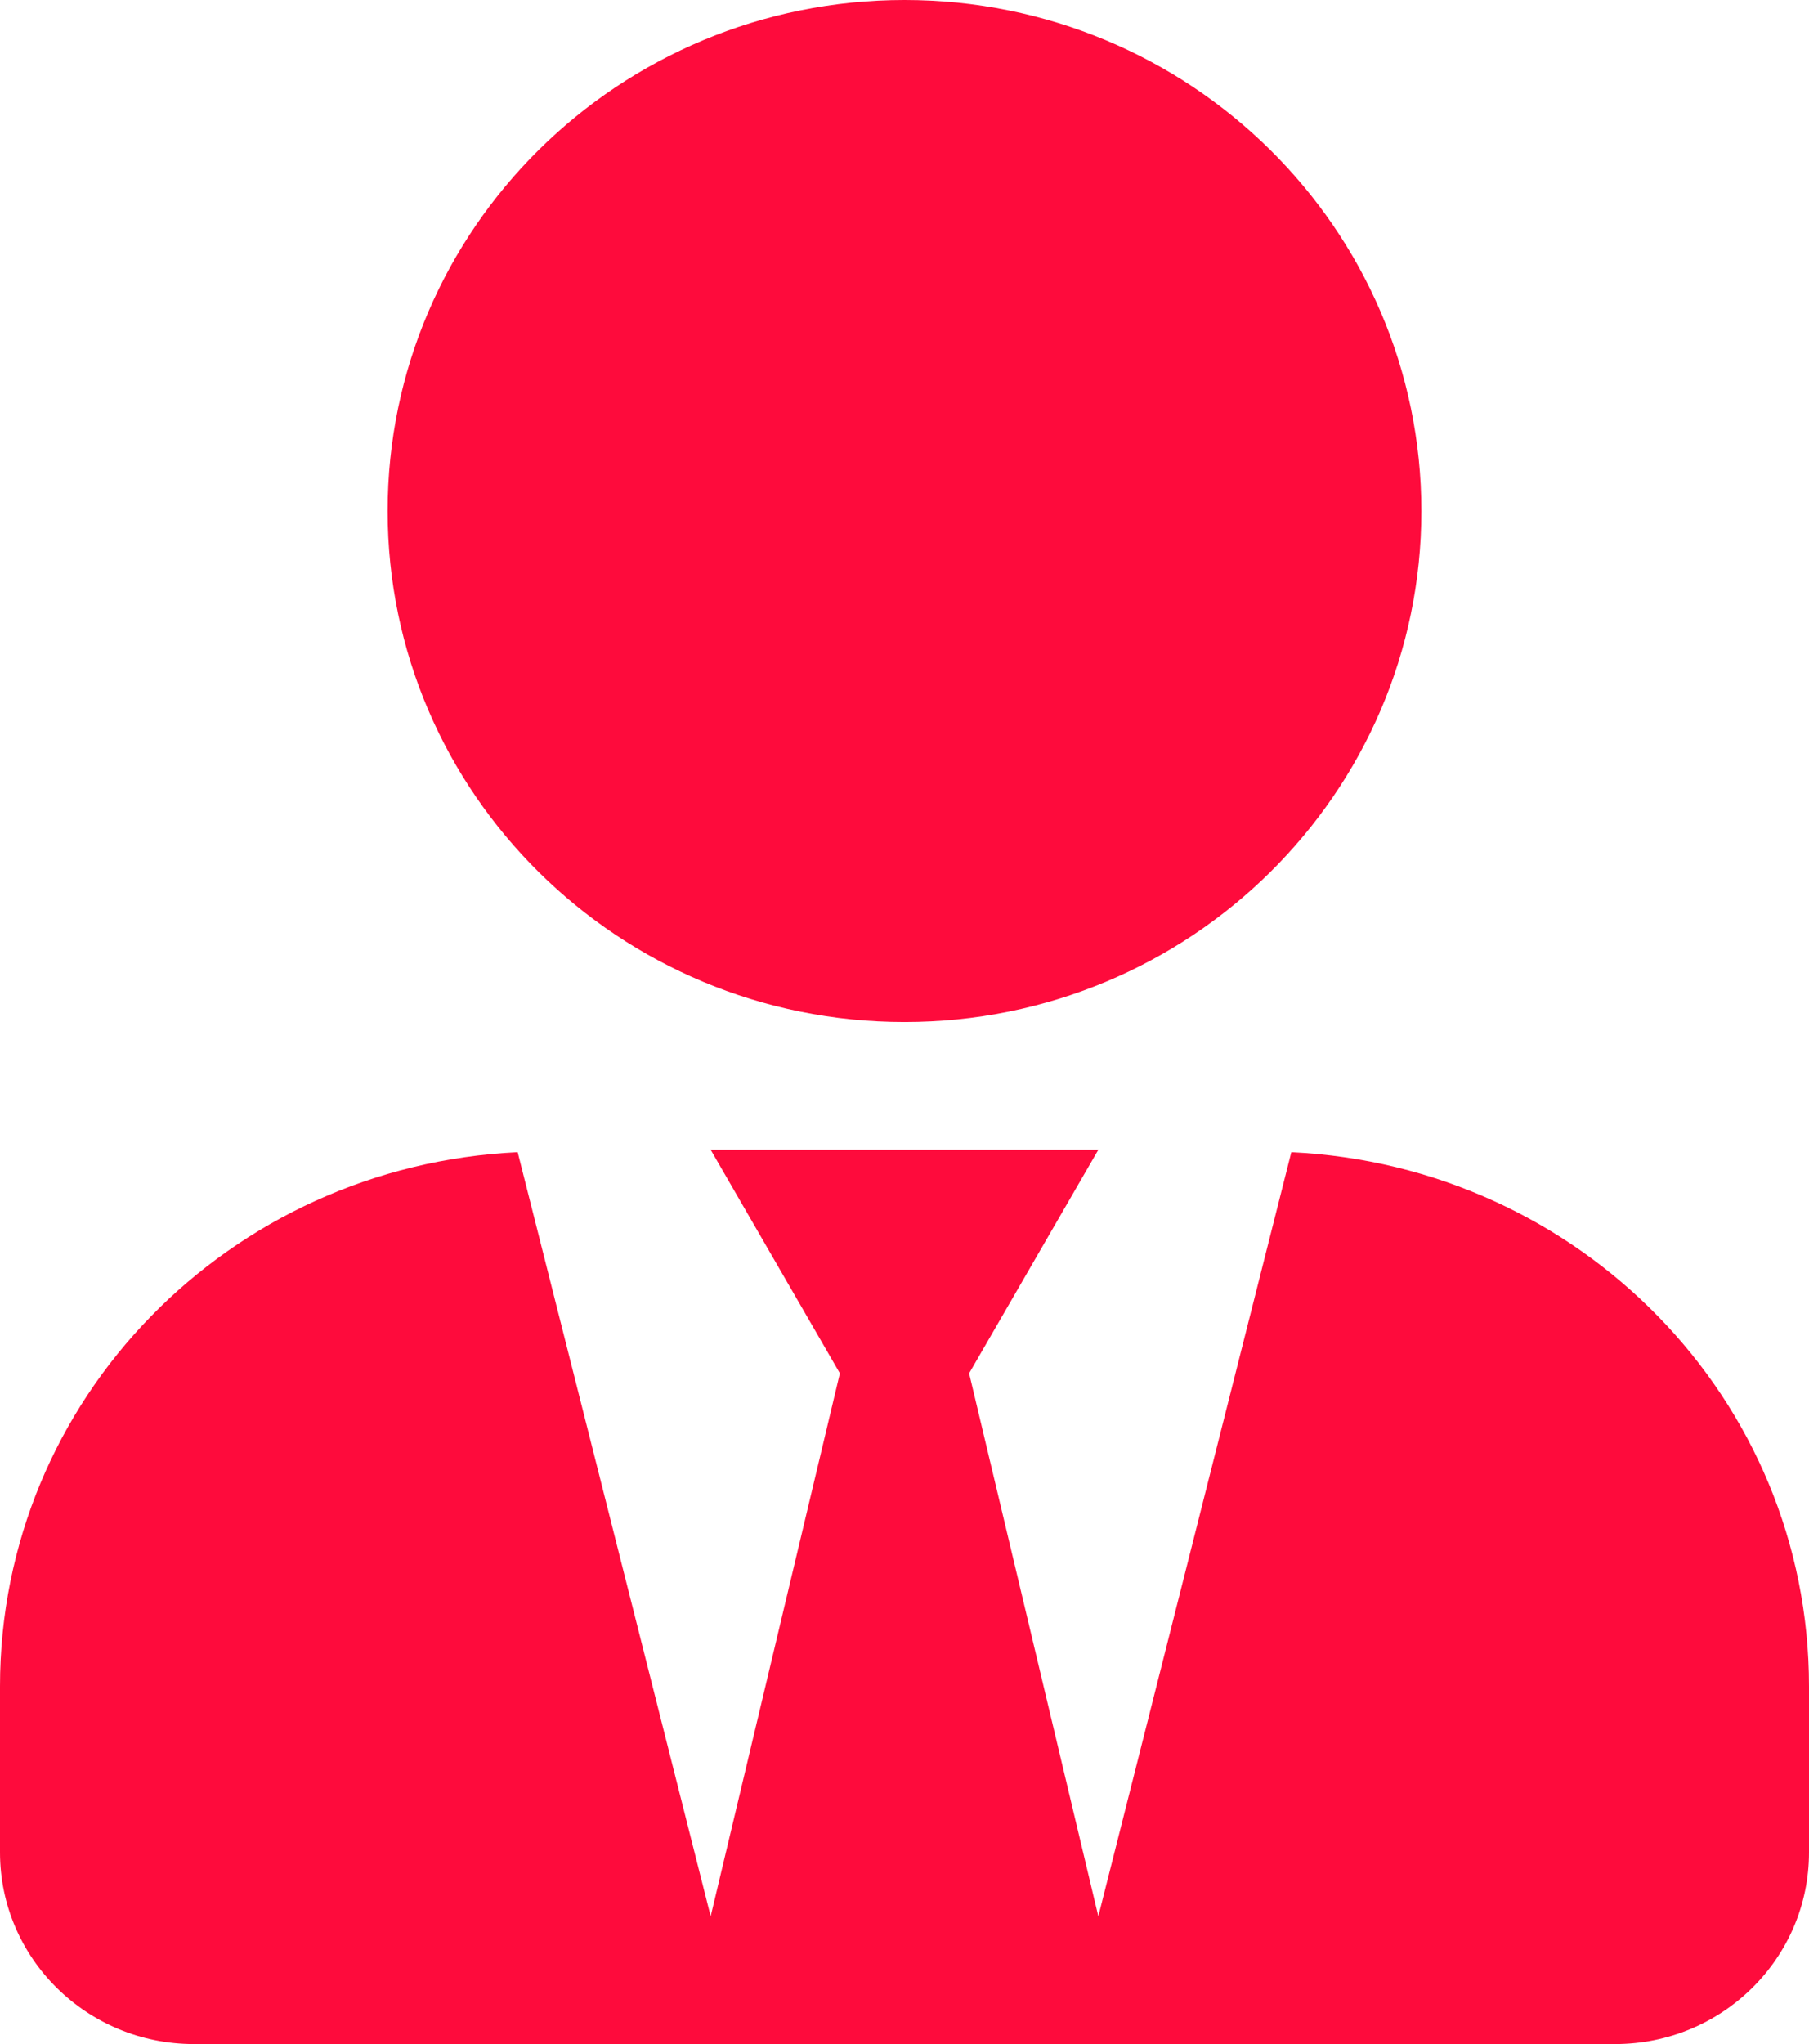 <svg width="54" height="61" viewBox="0 0 54 61" fill="none" xmlns="http://www.w3.org/2000/svg">
<path d="M27 30.5C35.522 30.5 42.429 23.673 42.429 15.25C42.429 6.827 35.522 0 27 0C18.478 0 11.571 6.827 11.571 15.25C11.571 23.673 18.478 30.5 27 30.5ZM38.547 34.384L32.786 57.188L28.929 40.984L32.786 34.312H21.214L25.071 40.984L21.214 57.188L15.453 34.384C6.858 34.789 0 41.735 0 50.325V55.281C0 58.438 2.592 61 5.786 61H48.214C51.408 61 54 58.438 54 55.281V50.325C54 41.735 47.142 34.789 38.547 34.384V34.384Z" fill="#FE0B3C"/>
</svg>
